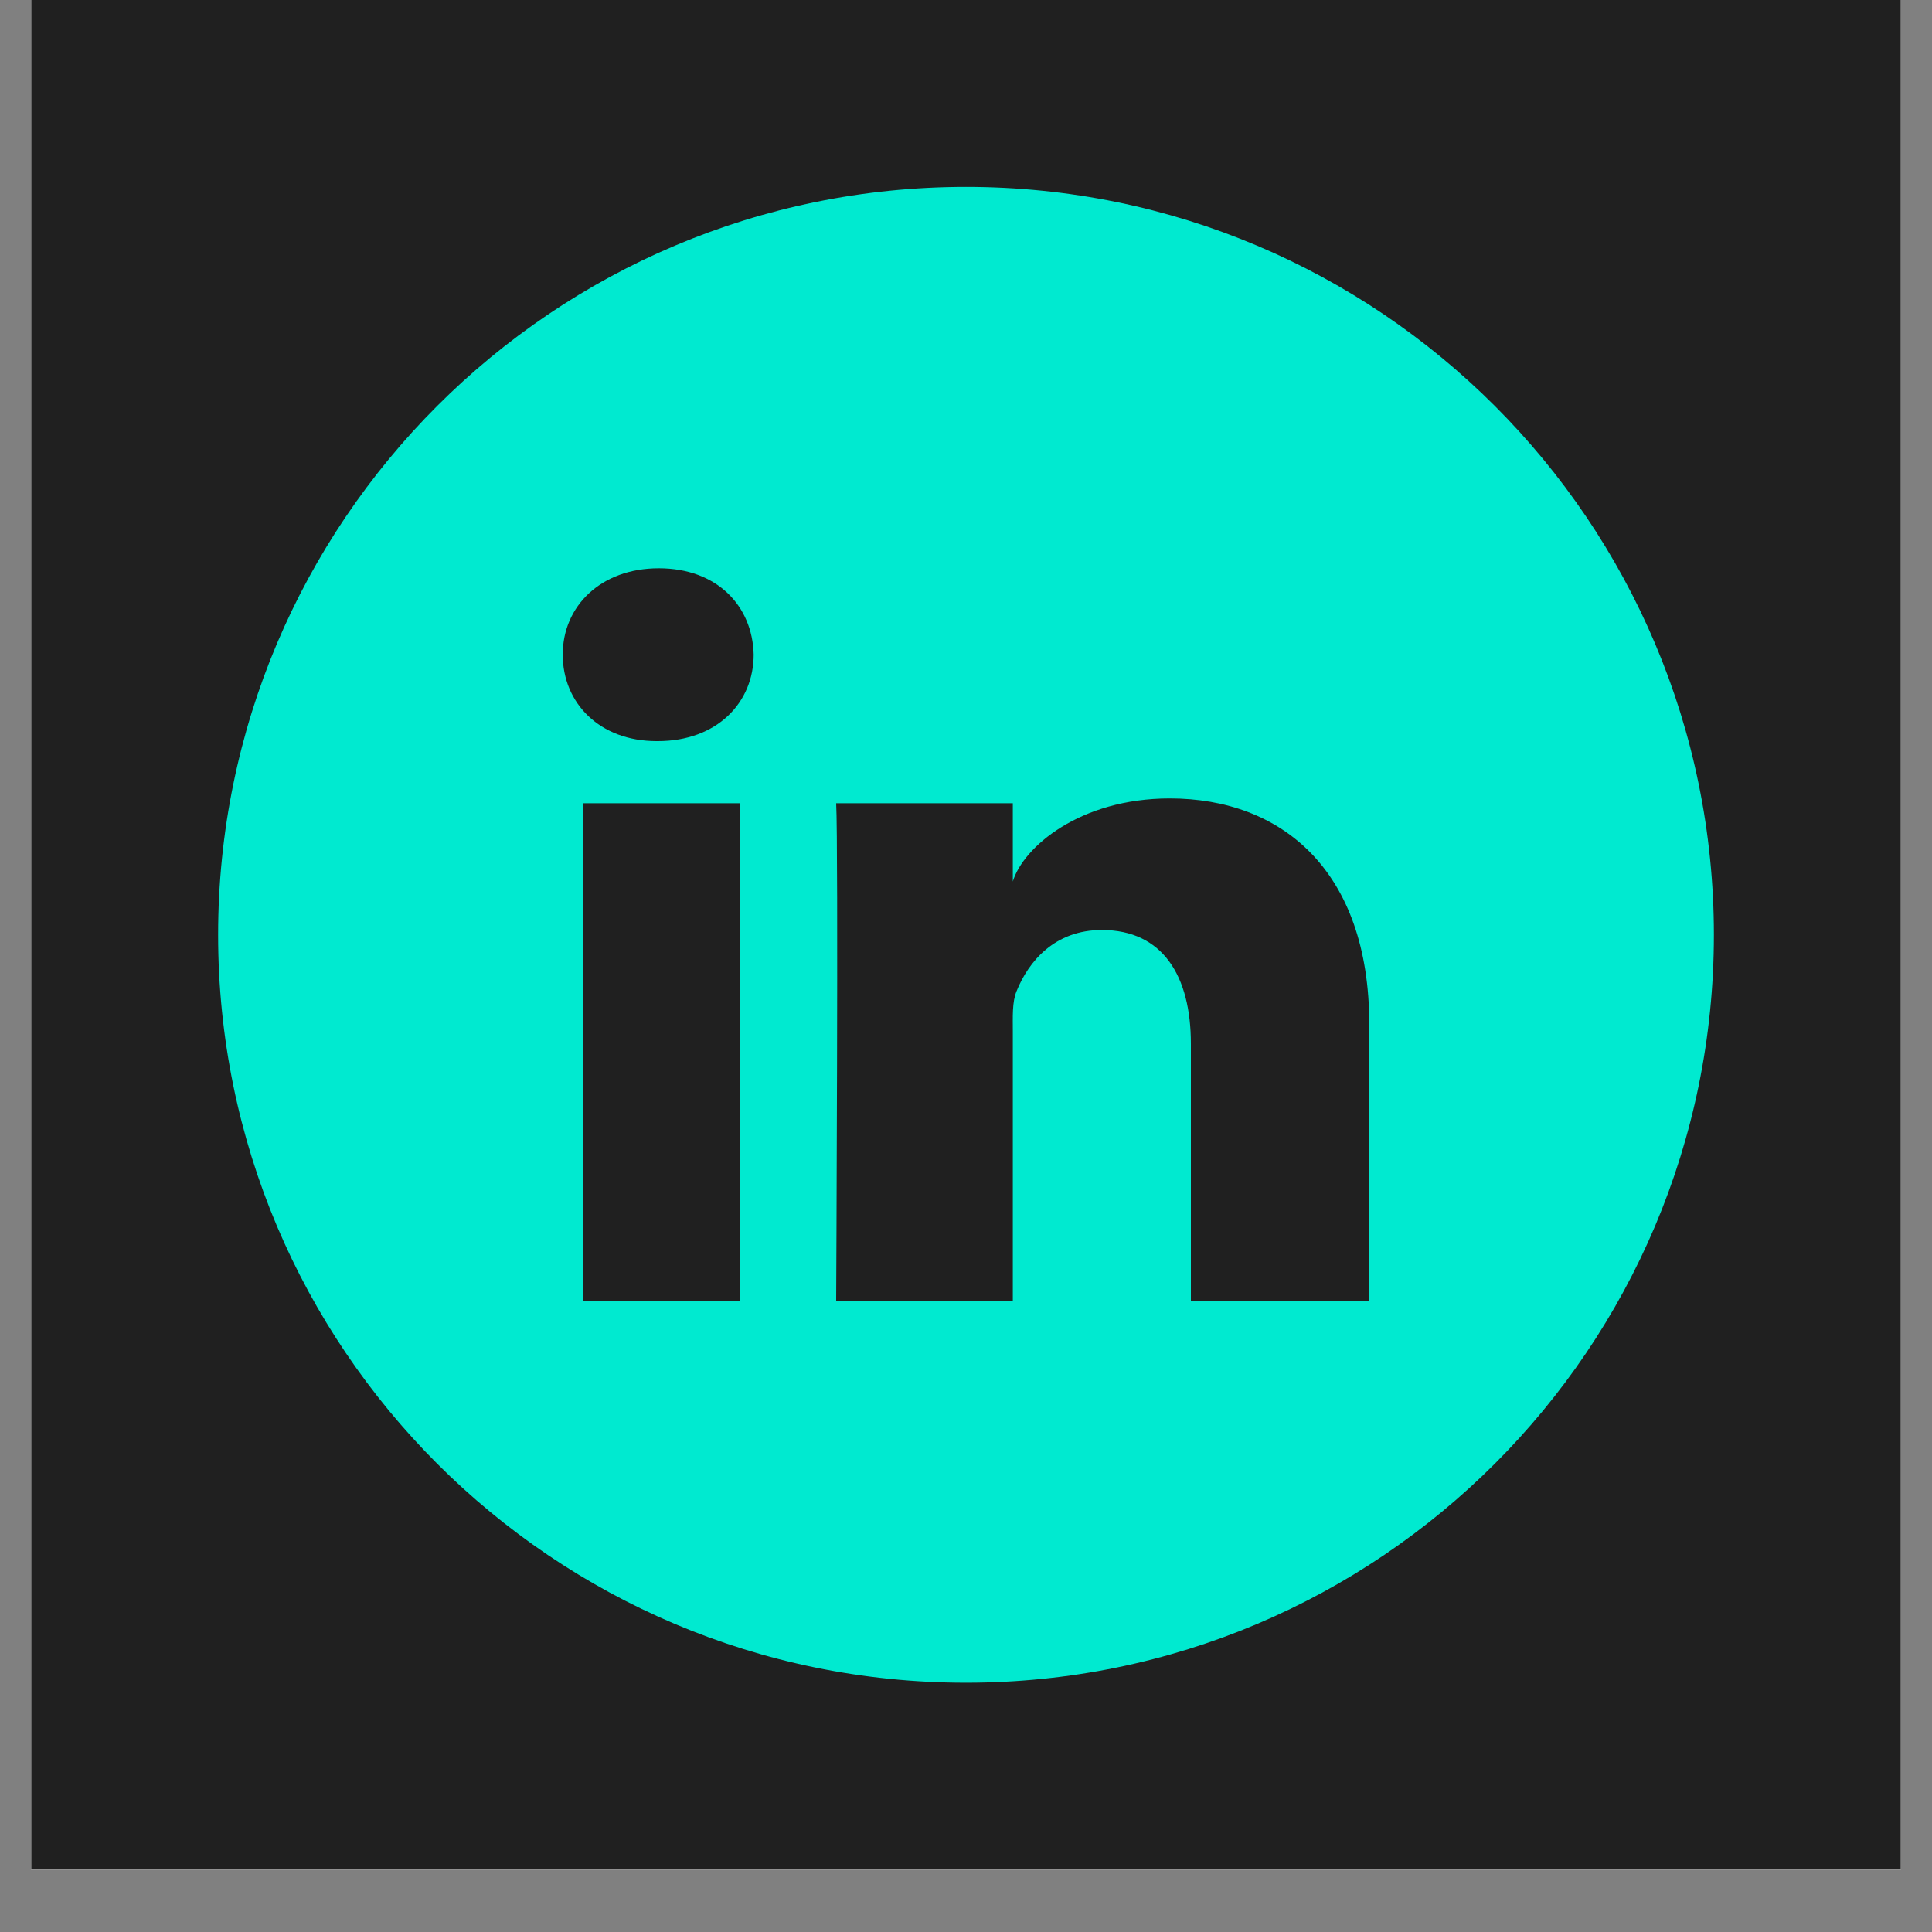 <svg xmlns="http://www.w3.org/2000/svg" xmlns:xlink="http://www.w3.org/1999/xlink" width="40" zoomAndPan="magnify" viewBox="0 0 30 30" height="40" preserveAspectRatio="xMidYMid meet" version="1.0"><rect x="0" y="0" width="30" height="30" fill="#808080" stroke="none"/><defs><clipPath id="85bdd70606"><path d="M 0.484 0 L 29.516 0 L 29.516 29.031 L 0.484 29.031 Z M 0.484 0 " clip-rule="nonzero"/></clipPath><clipPath id="6f82fc9111"><path d="M 3.387 2.902 L 26.613 2.902 L 26.613 26.129 L 3.387 26.129 Z M 3.387 2.902 " clip-rule="nonzero"/></clipPath></defs><g clip-path="url(#85bdd70606)"><path fill="#ffffff" d="M 0.484 0 L 29.516 0 L 29.516 36.289 L 0.484 36.289 Z M 0.484 0 " fill-opacity="1" fill-rule="nonzero"/><path fill="#ffffff" d="M 0.484 0 L 29.516 0 L 29.516 29.031 L 0.484 29.031 Z M 0.484 0 " fill-opacity="1" fill-rule="nonzero"/><path fill="#202020" d="M 0.484 0 L 29.516 0 L 29.516 29.031 L 0.484 29.031 Z M 0.484 0 " fill-opacity="1" fill-rule="nonzero"/></g><g clip-path="url(#6f82fc9111)"><path fill="#00ead0" d="M 15 2.902 C 8.586 2.902 3.387 8.102 3.387 14.516 C 3.387 20.93 8.586 26.129 15 26.129 C 21.414 26.129 26.613 20.93 26.613 14.516 C 26.613 8.102 21.414 2.902 15 2.902 Z M 11.496 20.207 L 9.055 20.207 L 9.055 12.473 L 11.496 12.473 Z M 10.211 11.508 L 10.195 11.508 C 9.312 11.508 8.738 10.918 8.738 10.164 C 8.738 9.414 9.328 8.824 10.23 8.824 C 11.129 8.824 11.684 9.402 11.703 10.164 C 11.703 10.914 11.129 11.508 10.215 11.508 Z M 21.262 20.207 L 18.492 20.207 L 18.492 16.207 C 18.492 15.16 18.059 14.441 17.109 14.441 C 16.379 14.441 15.973 14.926 15.785 15.391 C 15.715 15.559 15.727 15.789 15.727 16.023 L 15.727 20.207 L 12.984 20.207 C 12.984 20.207 13.02 13.117 12.984 12.473 L 15.727 12.473 L 15.727 13.688 C 15.887 13.156 16.766 12.398 18.164 12.398 C 19.898 12.398 21.262 13.512 21.262 15.906 Z M 21.262 20.207 " fill-opacity="1" fill-rule="nonzero"/></g></svg>
